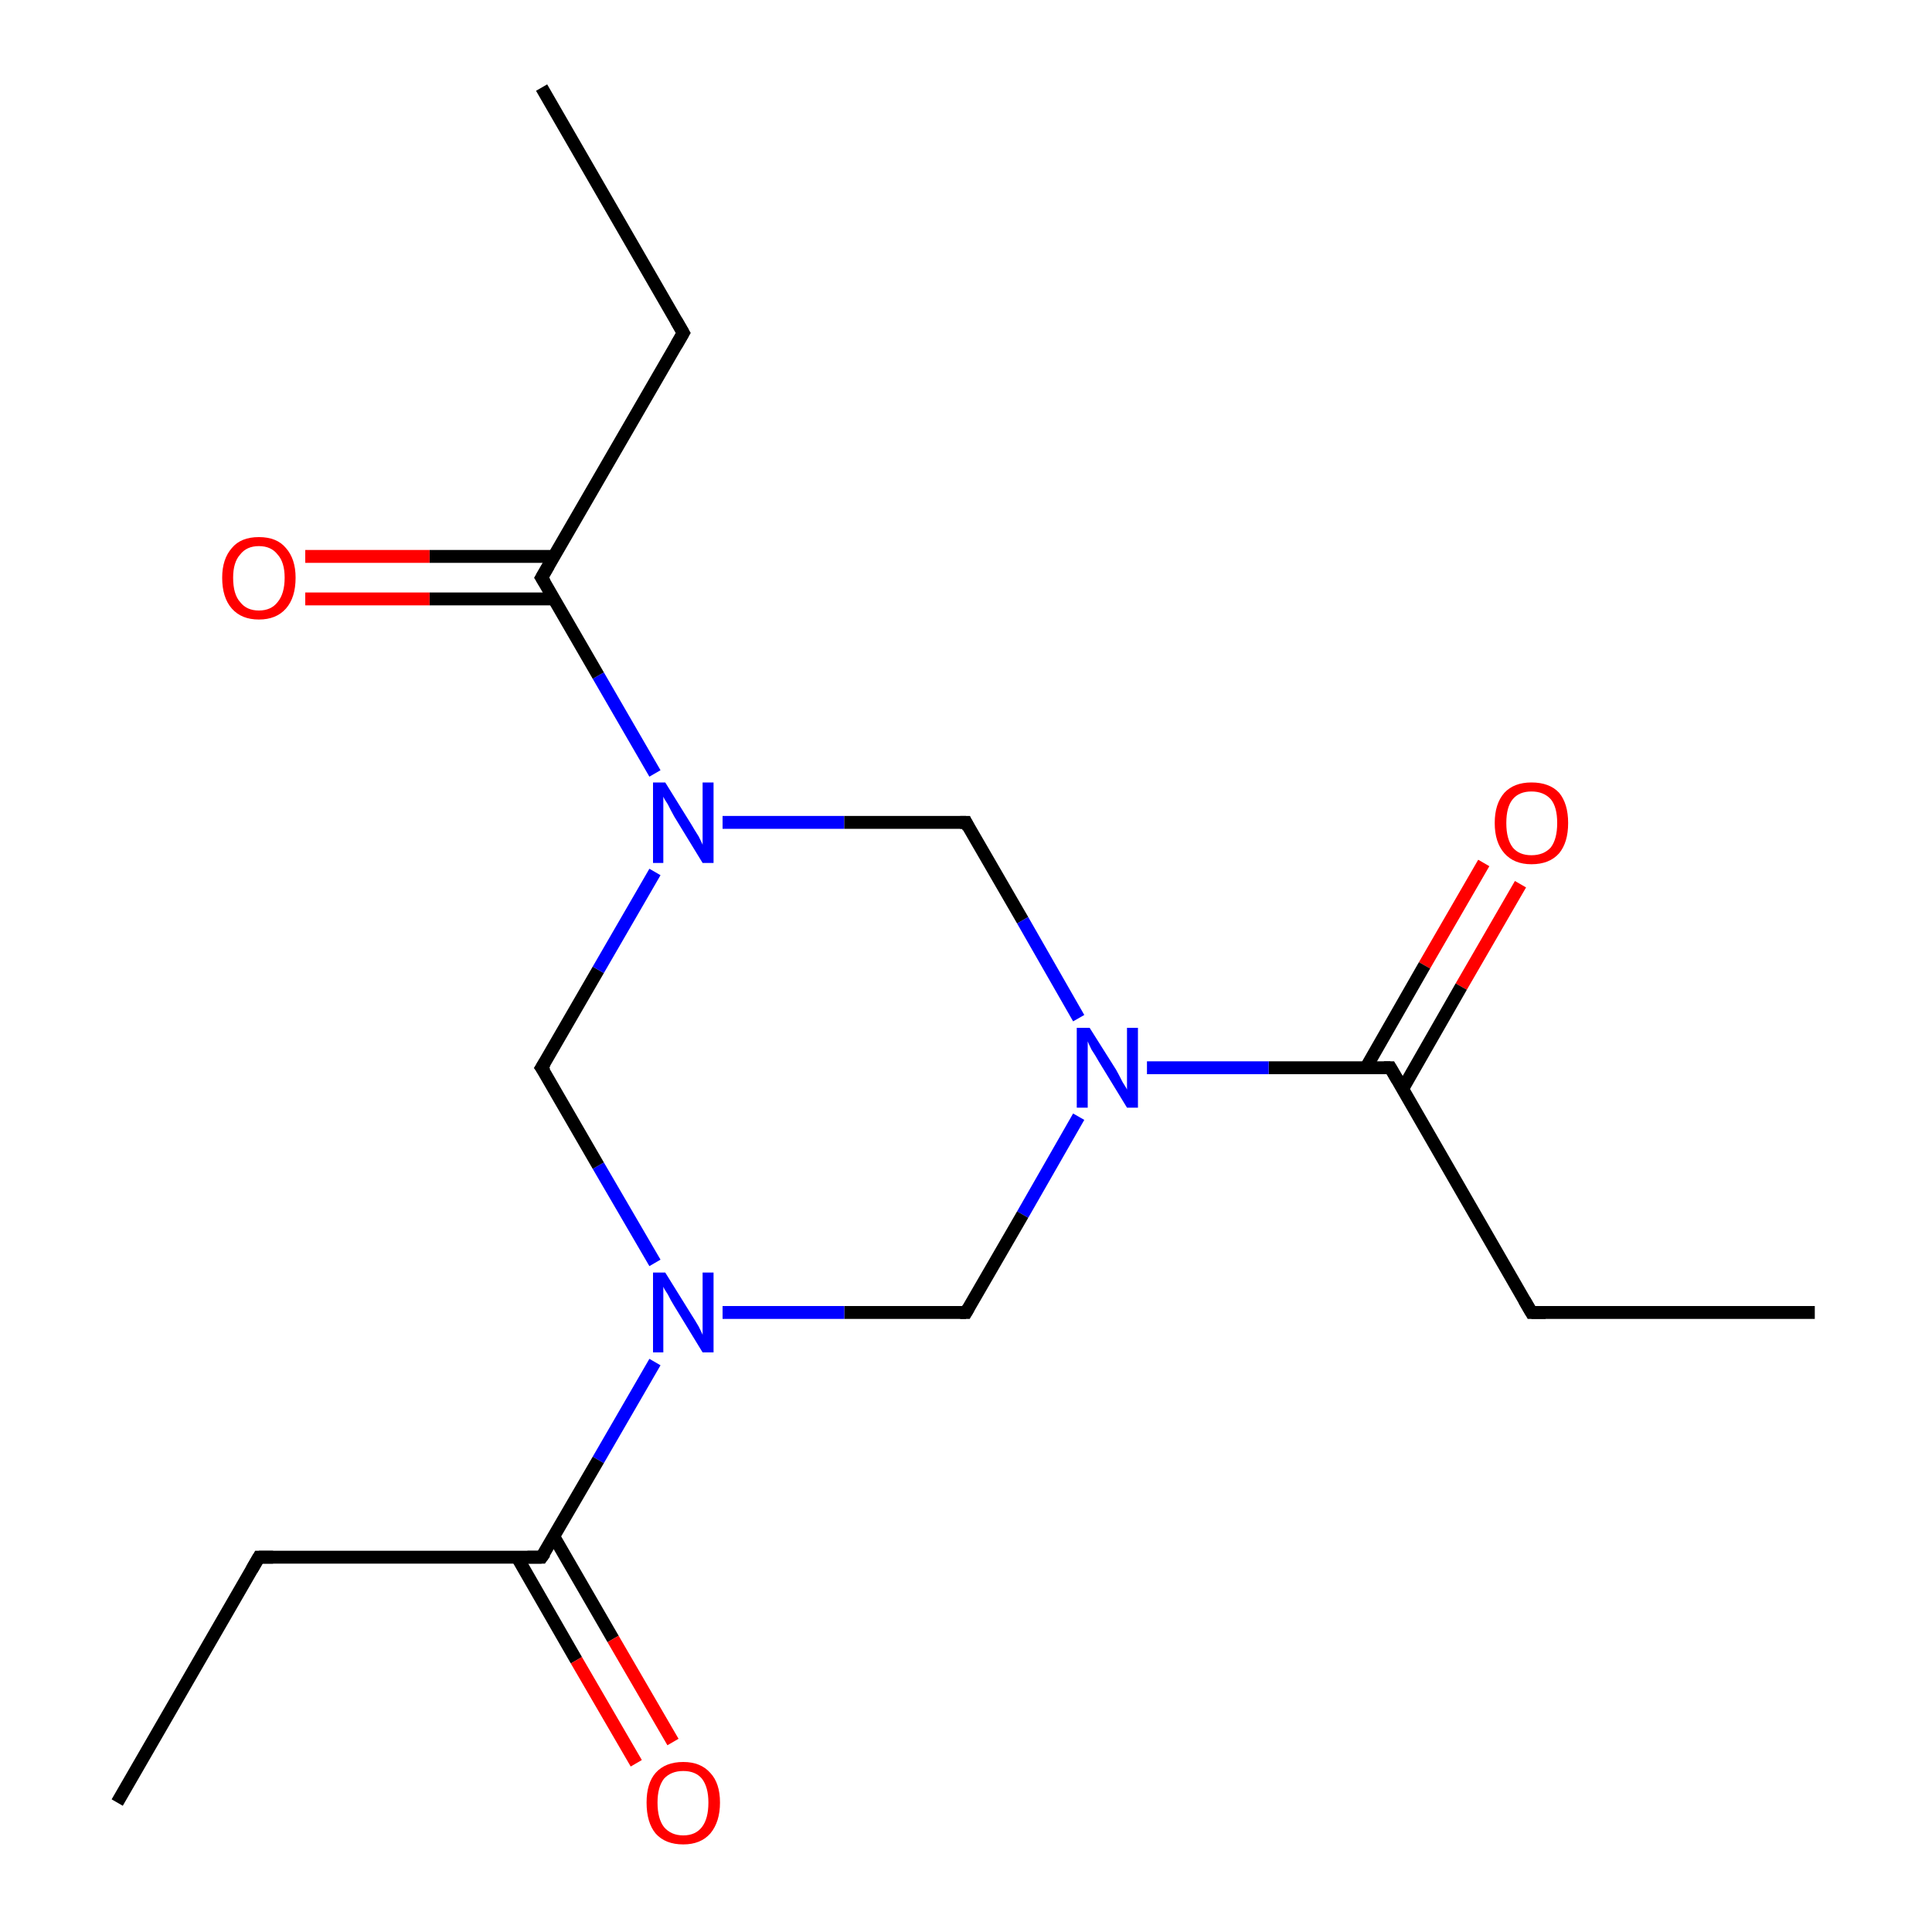 <?xml version='1.0' encoding='iso-8859-1'?>
<svg version='1.1' baseProfile='full'
              xmlns='http://www.w3.org/2000/svg'
                      xmlns:rdkit='http://www.rdkit.org/xml'
                      xmlns:xlink='http://www.w3.org/1999/xlink'
                  xml:space='preserve'
width='300px' height='300px' viewBox='0 0 300 300'>
<!-- END OF HEADER -->
<rect style='opacity:1.0;fill:#FFFFFF;stroke:none' width='300.0' height='300.0' x='0.0' y='0.0'> </rect>
<path class='bond-0 atom-0 atom-1' d='M 236.1,137.3 L 226.9,153.2' style='fill:none;fill-rule:evenodd;stroke:#FF0000;stroke-width:2.0px;stroke-linecap:butt;stroke-linejoin:miter;stroke-opacity:1' />
<path class='bond-0 atom-0 atom-1' d='M 226.9,153.2 L 217.8,169.1' style='fill:none;fill-rule:evenodd;stroke:#000000;stroke-width:2.0px;stroke-linecap:butt;stroke-linejoin:miter;stroke-opacity:1' />
<path class='bond-0 atom-0 atom-1' d='M 230.4,134.0 L 221.2,149.9' style='fill:none;fill-rule:evenodd;stroke:#FF0000;stroke-width:2.0px;stroke-linecap:butt;stroke-linejoin:miter;stroke-opacity:1' />
<path class='bond-0 atom-0 atom-1' d='M 221.2,149.9 L 212.1,165.8' style='fill:none;fill-rule:evenodd;stroke:#000000;stroke-width:2.0px;stroke-linecap:butt;stroke-linejoin:miter;stroke-opacity:1' />
<path class='bond-1 atom-1 atom-2' d='M 215.9,165.8 L 197.0,165.8' style='fill:none;fill-rule:evenodd;stroke:#000000;stroke-width:2.0px;stroke-linecap:butt;stroke-linejoin:miter;stroke-opacity:1' />
<path class='bond-1 atom-1 atom-2' d='M 197.0,165.8 L 178.1,165.8' style='fill:none;fill-rule:evenodd;stroke:#0000FF;stroke-width:2.0px;stroke-linecap:butt;stroke-linejoin:miter;stroke-opacity:1' />
<path class='bond-2 atom-2 atom-3' d='M 167.5,173.4 L 158.8,188.6' style='fill:none;fill-rule:evenodd;stroke:#0000FF;stroke-width:2.0px;stroke-linecap:butt;stroke-linejoin:miter;stroke-opacity:1' />
<path class='bond-2 atom-2 atom-3' d='M 158.8,188.6 L 150.0,203.8' style='fill:none;fill-rule:evenodd;stroke:#000000;stroke-width:2.0px;stroke-linecap:butt;stroke-linejoin:miter;stroke-opacity:1' />
<path class='bond-3 atom-3 atom-4' d='M 150.0,203.8 L 131.1,203.8' style='fill:none;fill-rule:evenodd;stroke:#000000;stroke-width:2.0px;stroke-linecap:butt;stroke-linejoin:miter;stroke-opacity:1' />
<path class='bond-3 atom-3 atom-4' d='M 131.1,203.8 L 112.2,203.8' style='fill:none;fill-rule:evenodd;stroke:#0000FF;stroke-width:2.0px;stroke-linecap:butt;stroke-linejoin:miter;stroke-opacity:1' />
<path class='bond-4 atom-4 atom-5' d='M 101.7,211.5 L 92.9,226.7' style='fill:none;fill-rule:evenodd;stroke:#0000FF;stroke-width:2.0px;stroke-linecap:butt;stroke-linejoin:miter;stroke-opacity:1' />
<path class='bond-4 atom-4 atom-5' d='M 92.9,226.7 L 84.1,241.8' style='fill:none;fill-rule:evenodd;stroke:#000000;stroke-width:2.0px;stroke-linecap:butt;stroke-linejoin:miter;stroke-opacity:1' />
<path class='bond-5 atom-5 atom-6' d='M 80.3,241.8 L 89.5,257.8' style='fill:none;fill-rule:evenodd;stroke:#000000;stroke-width:2.0px;stroke-linecap:butt;stroke-linejoin:miter;stroke-opacity:1' />
<path class='bond-5 atom-5 atom-6' d='M 89.5,257.8 L 98.8,273.8' style='fill:none;fill-rule:evenodd;stroke:#FF0000;stroke-width:2.0px;stroke-linecap:butt;stroke-linejoin:miter;stroke-opacity:1' />
<path class='bond-5 atom-5 atom-6' d='M 86.0,238.6 L 95.2,254.5' style='fill:none;fill-rule:evenodd;stroke:#000000;stroke-width:2.0px;stroke-linecap:butt;stroke-linejoin:miter;stroke-opacity:1' />
<path class='bond-5 atom-5 atom-6' d='M 95.2,254.5 L 104.5,270.5' style='fill:none;fill-rule:evenodd;stroke:#FF0000;stroke-width:2.0px;stroke-linecap:butt;stroke-linejoin:miter;stroke-opacity:1' />
<path class='bond-6 atom-5 atom-7' d='M 84.1,241.8 L 40.2,241.8' style='fill:none;fill-rule:evenodd;stroke:#000000;stroke-width:2.0px;stroke-linecap:butt;stroke-linejoin:miter;stroke-opacity:1' />
<path class='bond-7 atom-7 atom-8' d='M 40.2,241.8 L 18.2,279.9' style='fill:none;fill-rule:evenodd;stroke:#000000;stroke-width:2.0px;stroke-linecap:butt;stroke-linejoin:miter;stroke-opacity:1' />
<path class='bond-8 atom-4 atom-9' d='M 101.7,196.1 L 92.9,181.0' style='fill:none;fill-rule:evenodd;stroke:#0000FF;stroke-width:2.0px;stroke-linecap:butt;stroke-linejoin:miter;stroke-opacity:1' />
<path class='bond-8 atom-4 atom-9' d='M 92.9,181.0 L 84.1,165.8' style='fill:none;fill-rule:evenodd;stroke:#000000;stroke-width:2.0px;stroke-linecap:butt;stroke-linejoin:miter;stroke-opacity:1' />
<path class='bond-9 atom-9 atom-10' d='M 84.1,165.8 L 92.9,150.6' style='fill:none;fill-rule:evenodd;stroke:#000000;stroke-width:2.0px;stroke-linecap:butt;stroke-linejoin:miter;stroke-opacity:1' />
<path class='bond-9 atom-9 atom-10' d='M 92.9,150.6 L 101.7,135.4' style='fill:none;fill-rule:evenodd;stroke:#0000FF;stroke-width:2.0px;stroke-linecap:butt;stroke-linejoin:miter;stroke-opacity:1' />
<path class='bond-10 atom-10 atom-11' d='M 101.7,120.1 L 92.9,104.9' style='fill:none;fill-rule:evenodd;stroke:#0000FF;stroke-width:2.0px;stroke-linecap:butt;stroke-linejoin:miter;stroke-opacity:1' />
<path class='bond-10 atom-10 atom-11' d='M 92.9,104.9 L 84.1,89.7' style='fill:none;fill-rule:evenodd;stroke:#000000;stroke-width:2.0px;stroke-linecap:butt;stroke-linejoin:miter;stroke-opacity:1' />
<path class='bond-11 atom-11 atom-12' d='M 86.0,86.4 L 66.7,86.4' style='fill:none;fill-rule:evenodd;stroke:#000000;stroke-width:2.0px;stroke-linecap:butt;stroke-linejoin:miter;stroke-opacity:1' />
<path class='bond-11 atom-11 atom-12' d='M 66.7,86.4 L 47.4,86.4' style='fill:none;fill-rule:evenodd;stroke:#FF0000;stroke-width:2.0px;stroke-linecap:butt;stroke-linejoin:miter;stroke-opacity:1' />
<path class='bond-11 atom-11 atom-12' d='M 86.0,93.0 L 66.7,93.0' style='fill:none;fill-rule:evenodd;stroke:#000000;stroke-width:2.0px;stroke-linecap:butt;stroke-linejoin:miter;stroke-opacity:1' />
<path class='bond-11 atom-11 atom-12' d='M 66.7,93.0 L 47.4,93.0' style='fill:none;fill-rule:evenodd;stroke:#FF0000;stroke-width:2.0px;stroke-linecap:butt;stroke-linejoin:miter;stroke-opacity:1' />
<path class='bond-12 atom-11 atom-13' d='M 84.1,89.7 L 106.1,51.7' style='fill:none;fill-rule:evenodd;stroke:#000000;stroke-width:2.0px;stroke-linecap:butt;stroke-linejoin:miter;stroke-opacity:1' />
<path class='bond-13 atom-13 atom-14' d='M 106.1,51.7 L 84.1,13.6' style='fill:none;fill-rule:evenodd;stroke:#000000;stroke-width:2.0px;stroke-linecap:butt;stroke-linejoin:miter;stroke-opacity:1' />
<path class='bond-14 atom-10 atom-15' d='M 112.2,127.7 L 131.1,127.7' style='fill:none;fill-rule:evenodd;stroke:#0000FF;stroke-width:2.0px;stroke-linecap:butt;stroke-linejoin:miter;stroke-opacity:1' />
<path class='bond-14 atom-10 atom-15' d='M 131.1,127.7 L 150.0,127.7' style='fill:none;fill-rule:evenodd;stroke:#000000;stroke-width:2.0px;stroke-linecap:butt;stroke-linejoin:miter;stroke-opacity:1' />
<path class='bond-15 atom-1 atom-16' d='M 215.9,165.8 L 237.8,203.8' style='fill:none;fill-rule:evenodd;stroke:#000000;stroke-width:2.0px;stroke-linecap:butt;stroke-linejoin:miter;stroke-opacity:1' />
<path class='bond-16 atom-16 atom-17' d='M 237.8,203.8 L 281.8,203.8' style='fill:none;fill-rule:evenodd;stroke:#000000;stroke-width:2.0px;stroke-linecap:butt;stroke-linejoin:miter;stroke-opacity:1' />
<path class='bond-17 atom-15 atom-2' d='M 150.0,127.7 L 158.8,142.9' style='fill:none;fill-rule:evenodd;stroke:#000000;stroke-width:2.0px;stroke-linecap:butt;stroke-linejoin:miter;stroke-opacity:1' />
<path class='bond-17 atom-15 atom-2' d='M 158.8,142.9 L 167.5,158.1' style='fill:none;fill-rule:evenodd;stroke:#0000FF;stroke-width:2.0px;stroke-linecap:butt;stroke-linejoin:miter;stroke-opacity:1' />
<path d='M 214.9,165.8 L 215.9,165.8 L 217.0,167.7' style='fill:none;stroke:#000000;stroke-width:2.0px;stroke-linecap:butt;stroke-linejoin:miter;stroke-opacity:1;' />
<path d='M 150.4,203.1 L 150.0,203.8 L 149.1,203.8' style='fill:none;stroke:#000000;stroke-width:2.0px;stroke-linecap:butt;stroke-linejoin:miter;stroke-opacity:1;' />
<path d='M 84.6,241.1 L 84.1,241.8 L 81.9,241.8' style='fill:none;stroke:#000000;stroke-width:2.0px;stroke-linecap:butt;stroke-linejoin:miter;stroke-opacity:1;' />
<path d='M 42.4,241.8 L 40.2,241.8 L 39.1,243.7' style='fill:none;stroke:#000000;stroke-width:2.0px;stroke-linecap:butt;stroke-linejoin:miter;stroke-opacity:1;' />
<path d='M 84.6,166.5 L 84.1,165.8 L 84.6,165.0' style='fill:none;stroke:#000000;stroke-width:2.0px;stroke-linecap:butt;stroke-linejoin:miter;stroke-opacity:1;' />
<path d='M 84.6,90.5 L 84.1,89.7 L 85.2,87.8' style='fill:none;stroke:#000000;stroke-width:2.0px;stroke-linecap:butt;stroke-linejoin:miter;stroke-opacity:1;' />
<path d='M 105.0,53.6 L 106.1,51.7 L 105.0,49.8' style='fill:none;stroke:#000000;stroke-width:2.0px;stroke-linecap:butt;stroke-linejoin:miter;stroke-opacity:1;' />
<path d='M 149.1,127.7 L 150.0,127.7 L 150.4,128.5' style='fill:none;stroke:#000000;stroke-width:2.0px;stroke-linecap:butt;stroke-linejoin:miter;stroke-opacity:1;' />
<path d='M 236.7,201.9 L 237.8,203.8 L 240.0,203.8' style='fill:none;stroke:#000000;stroke-width:2.0px;stroke-linecap:butt;stroke-linejoin:miter;stroke-opacity:1;' />
<path class='atom-0' d='M 232.1 127.8
Q 232.1 124.8, 233.6 123.1
Q 235.1 121.5, 237.8 121.5
Q 240.6 121.5, 242.1 123.1
Q 243.5 124.8, 243.5 127.8
Q 243.5 130.8, 242.1 132.5
Q 240.6 134.2, 237.8 134.2
Q 235.1 134.2, 233.6 132.5
Q 232.1 130.8, 232.1 127.8
M 237.8 132.8
Q 239.7 132.8, 240.8 131.6
Q 241.8 130.3, 241.8 127.8
Q 241.8 125.3, 240.8 124.1
Q 239.7 122.9, 237.8 122.9
Q 235.9 122.9, 234.9 124.1
Q 233.9 125.3, 233.9 127.8
Q 233.9 130.3, 234.9 131.6
Q 235.9 132.8, 237.8 132.8
' fill='#FF0000'/>
<path class='atom-2' d='M 169.2 159.6
L 173.3 166.1
Q 173.7 166.8, 174.3 168.0
Q 175.0 169.1, 175.0 169.2
L 175.0 159.6
L 176.7 159.6
L 176.7 172.0
L 175.0 172.0
L 170.6 164.8
Q 170.1 163.9, 169.5 163.0
Q 169.0 162.0, 168.9 161.7
L 168.9 172.0
L 167.2 172.0
L 167.2 159.6
L 169.2 159.6
' fill='#0000FF'/>
<path class='atom-4' d='M 103.3 197.6
L 107.4 204.2
Q 107.8 204.8, 108.5 206.0
Q 109.1 207.2, 109.1 207.3
L 109.1 197.6
L 110.8 197.6
L 110.8 210.0
L 109.1 210.0
L 104.7 202.8
Q 104.2 202.0, 103.7 201.0
Q 103.1 200.1, 103.0 199.8
L 103.0 210.0
L 101.4 210.0
L 101.4 197.6
L 103.3 197.6
' fill='#0000FF'/>
<path class='atom-6' d='M 100.4 279.9
Q 100.4 276.9, 101.8 275.3
Q 103.3 273.6, 106.1 273.6
Q 108.8 273.6, 110.3 275.3
Q 111.8 276.9, 111.8 279.9
Q 111.8 282.9, 110.3 284.7
Q 108.8 286.4, 106.1 286.4
Q 103.3 286.4, 101.8 284.7
Q 100.4 283.0, 100.4 279.9
M 106.1 285.0
Q 108.0 285.0, 109.0 283.7
Q 110.0 282.4, 110.0 279.9
Q 110.0 277.5, 109.0 276.2
Q 108.0 275.0, 106.1 275.0
Q 104.2 275.0, 103.1 276.2
Q 102.1 277.5, 102.1 279.9
Q 102.1 282.4, 103.1 283.7
Q 104.2 285.0, 106.1 285.0
' fill='#FF0000'/>
<path class='atom-10' d='M 103.3 121.5
L 107.4 128.1
Q 107.8 128.8, 108.5 129.9
Q 109.1 131.1, 109.1 131.2
L 109.1 121.5
L 110.8 121.5
L 110.8 134.0
L 109.1 134.0
L 104.7 126.8
Q 104.2 125.9, 103.7 124.9
Q 103.1 124.0, 103.0 123.7
L 103.0 134.0
L 101.4 134.0
L 101.4 121.5
L 103.3 121.5
' fill='#0000FF'/>
<path class='atom-12' d='M 34.5 89.7
Q 34.5 86.8, 36.0 85.1
Q 37.4 83.4, 40.2 83.4
Q 43.0 83.4, 44.4 85.1
Q 45.9 86.8, 45.9 89.7
Q 45.9 92.8, 44.4 94.5
Q 42.9 96.2, 40.2 96.2
Q 37.5 96.2, 36.0 94.5
Q 34.5 92.8, 34.5 89.7
M 40.2 94.8
Q 42.1 94.8, 43.1 93.5
Q 44.2 92.2, 44.2 89.7
Q 44.2 87.3, 43.1 86.1
Q 42.1 84.8, 40.2 84.8
Q 38.3 84.8, 37.3 86.1
Q 36.2 87.3, 36.2 89.7
Q 36.2 92.3, 37.3 93.5
Q 38.3 94.8, 40.2 94.8
' fill='#FF0000'/>
</svg>
